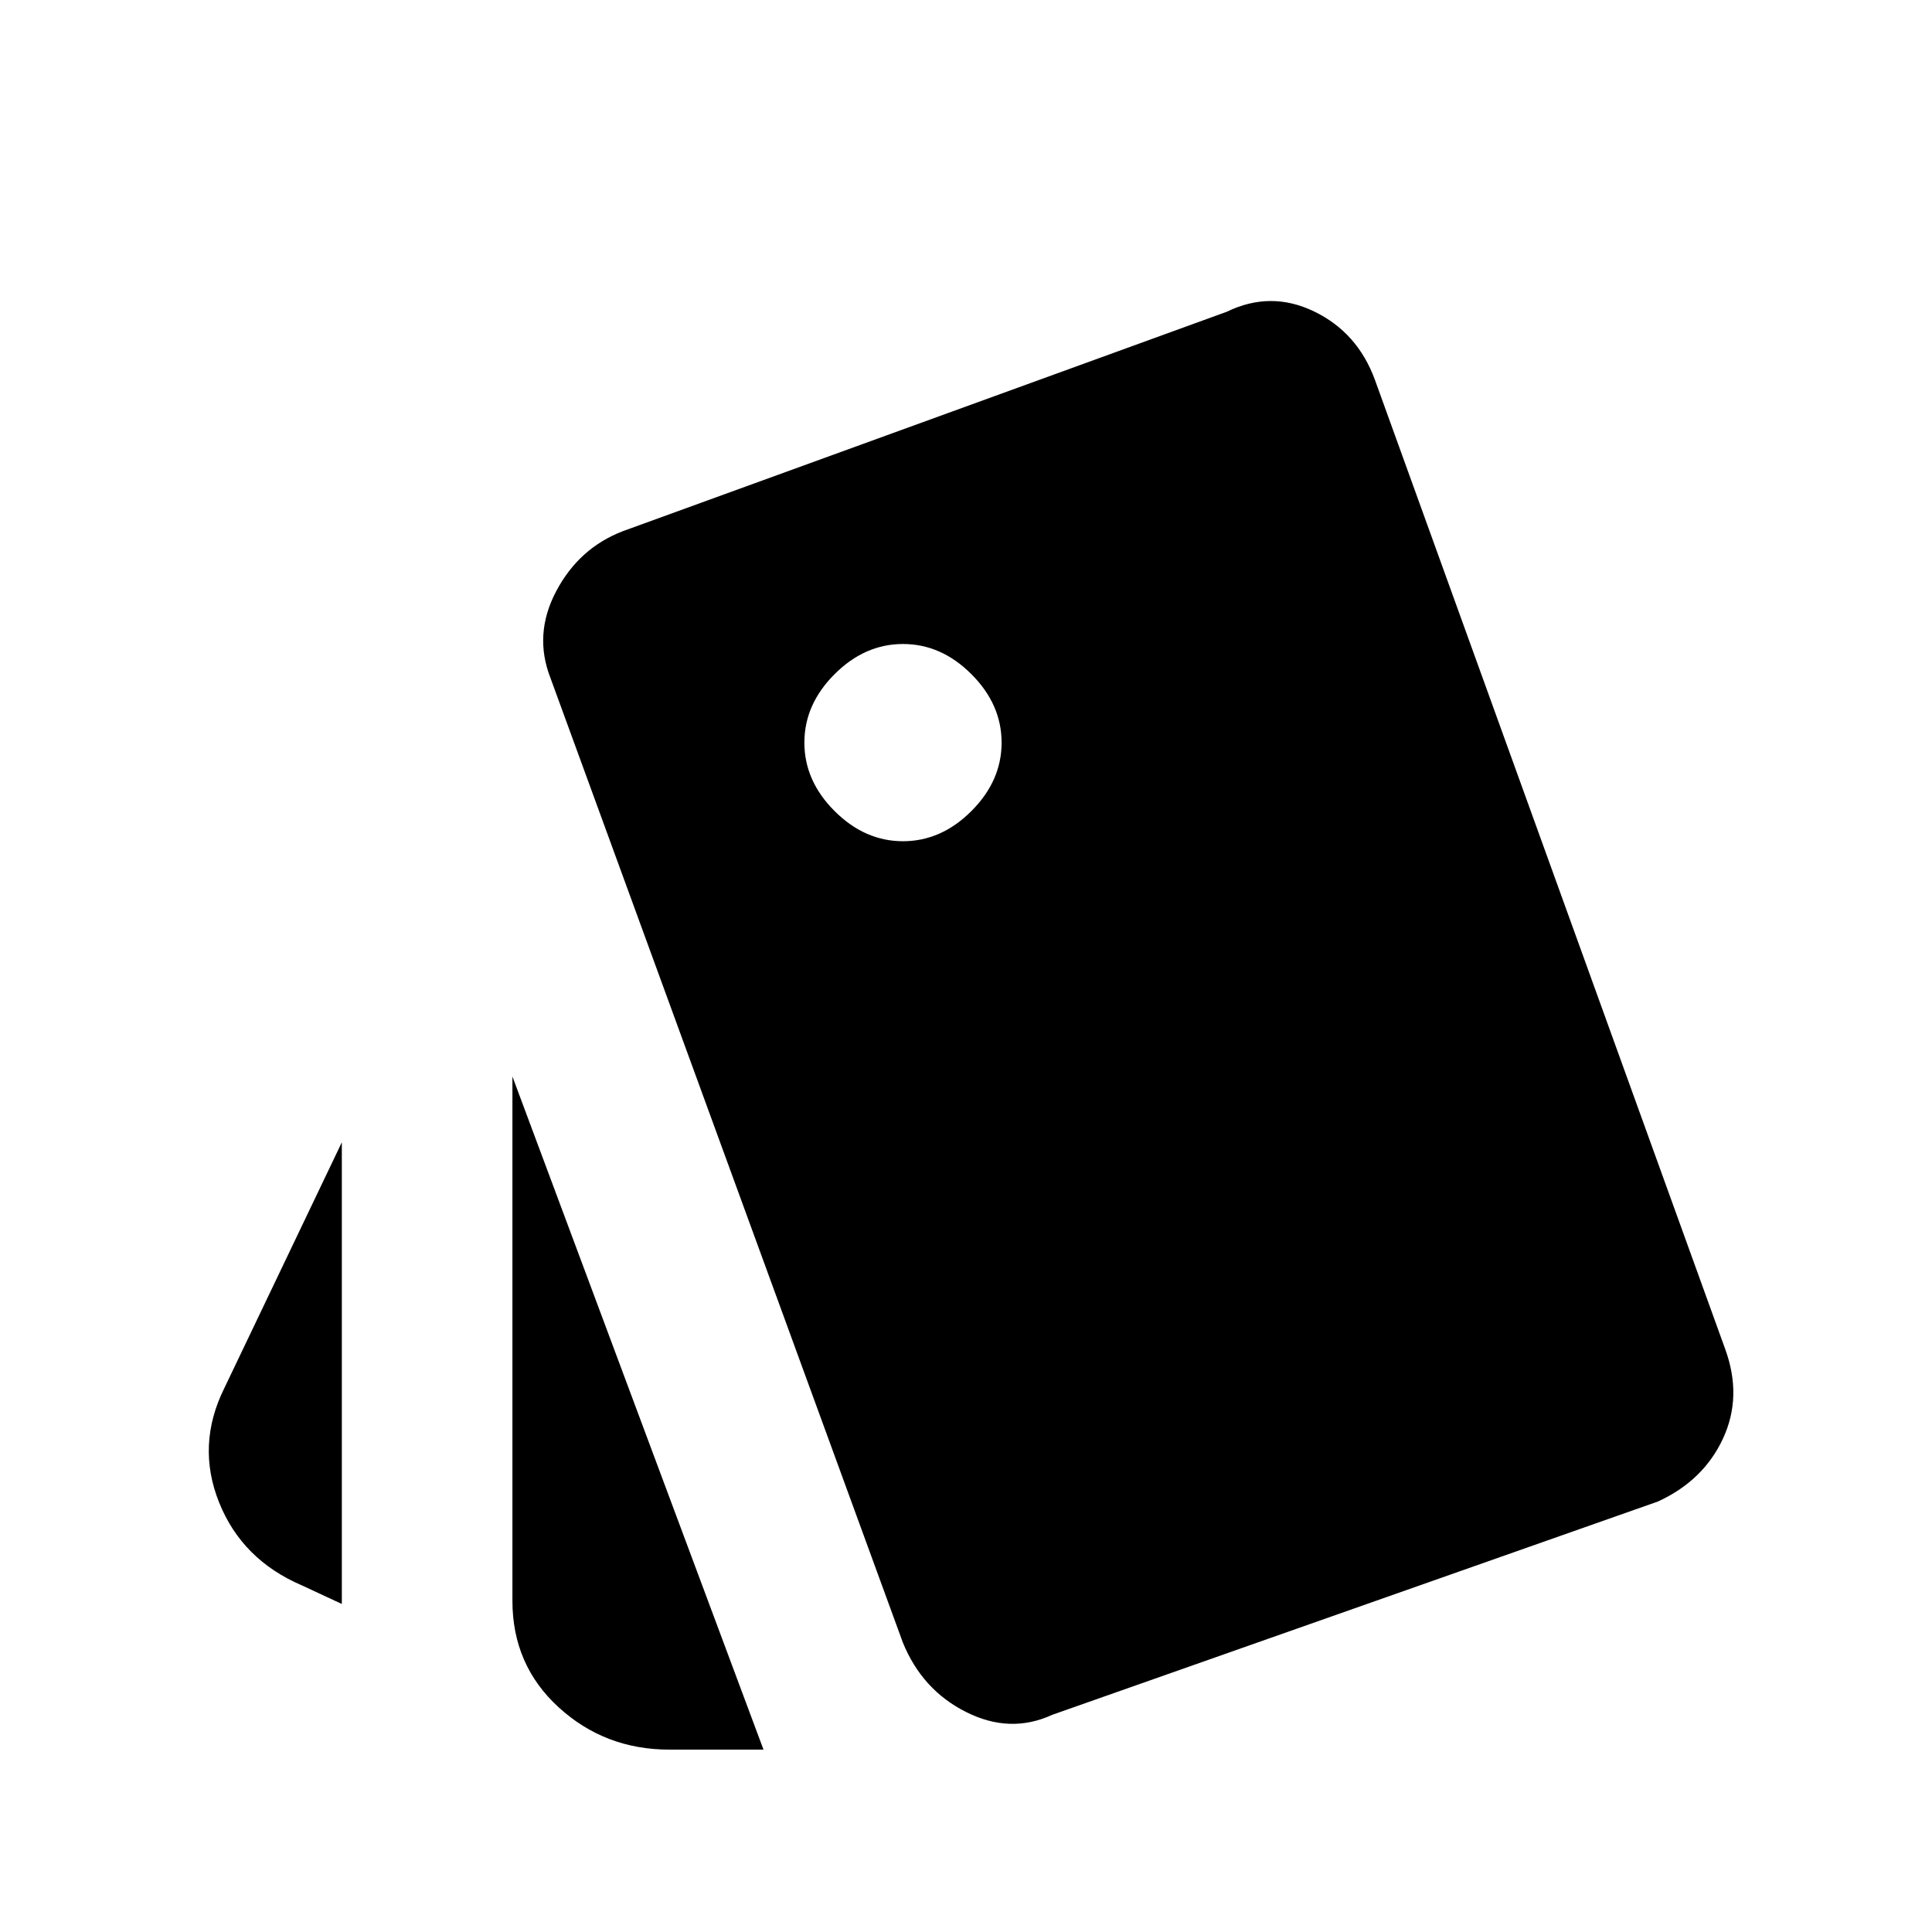 <svg xmlns="http://www.w3.org/2000/svg" height="20" viewBox="0 -960 960 960" width="20"><path d="M169.85-163 150-172.23Q120.23-185 108.85-213.5q-11.39-28.5 2.61-56.73l58.39-122.16V-163Zm162.77 72.38q-32 0-55-21t-23-53v-260.46L379.38-90.62v.39-.39h-46.76Zm190.23-17.3q-20.85 9.61-42.73-1.35-21.89-10.96-31.5-34.58l-175-479q-8.62-21.84 2.73-43.34 11.34-21.5 33.19-29.89l300-109q21.84-10.61 43.46-.15 21.62 10.46 30.23 34.08l174 481.46q8.62 23.61-1.08 44.5-9.69 20.88-32.3 31.27l-301 106ZM448.69-542q19 0 34-15t15-34q0-19-15-34t-34-15q-19 0-34 15t-15 34q0 19 15 34t34 15Z"/></svg>